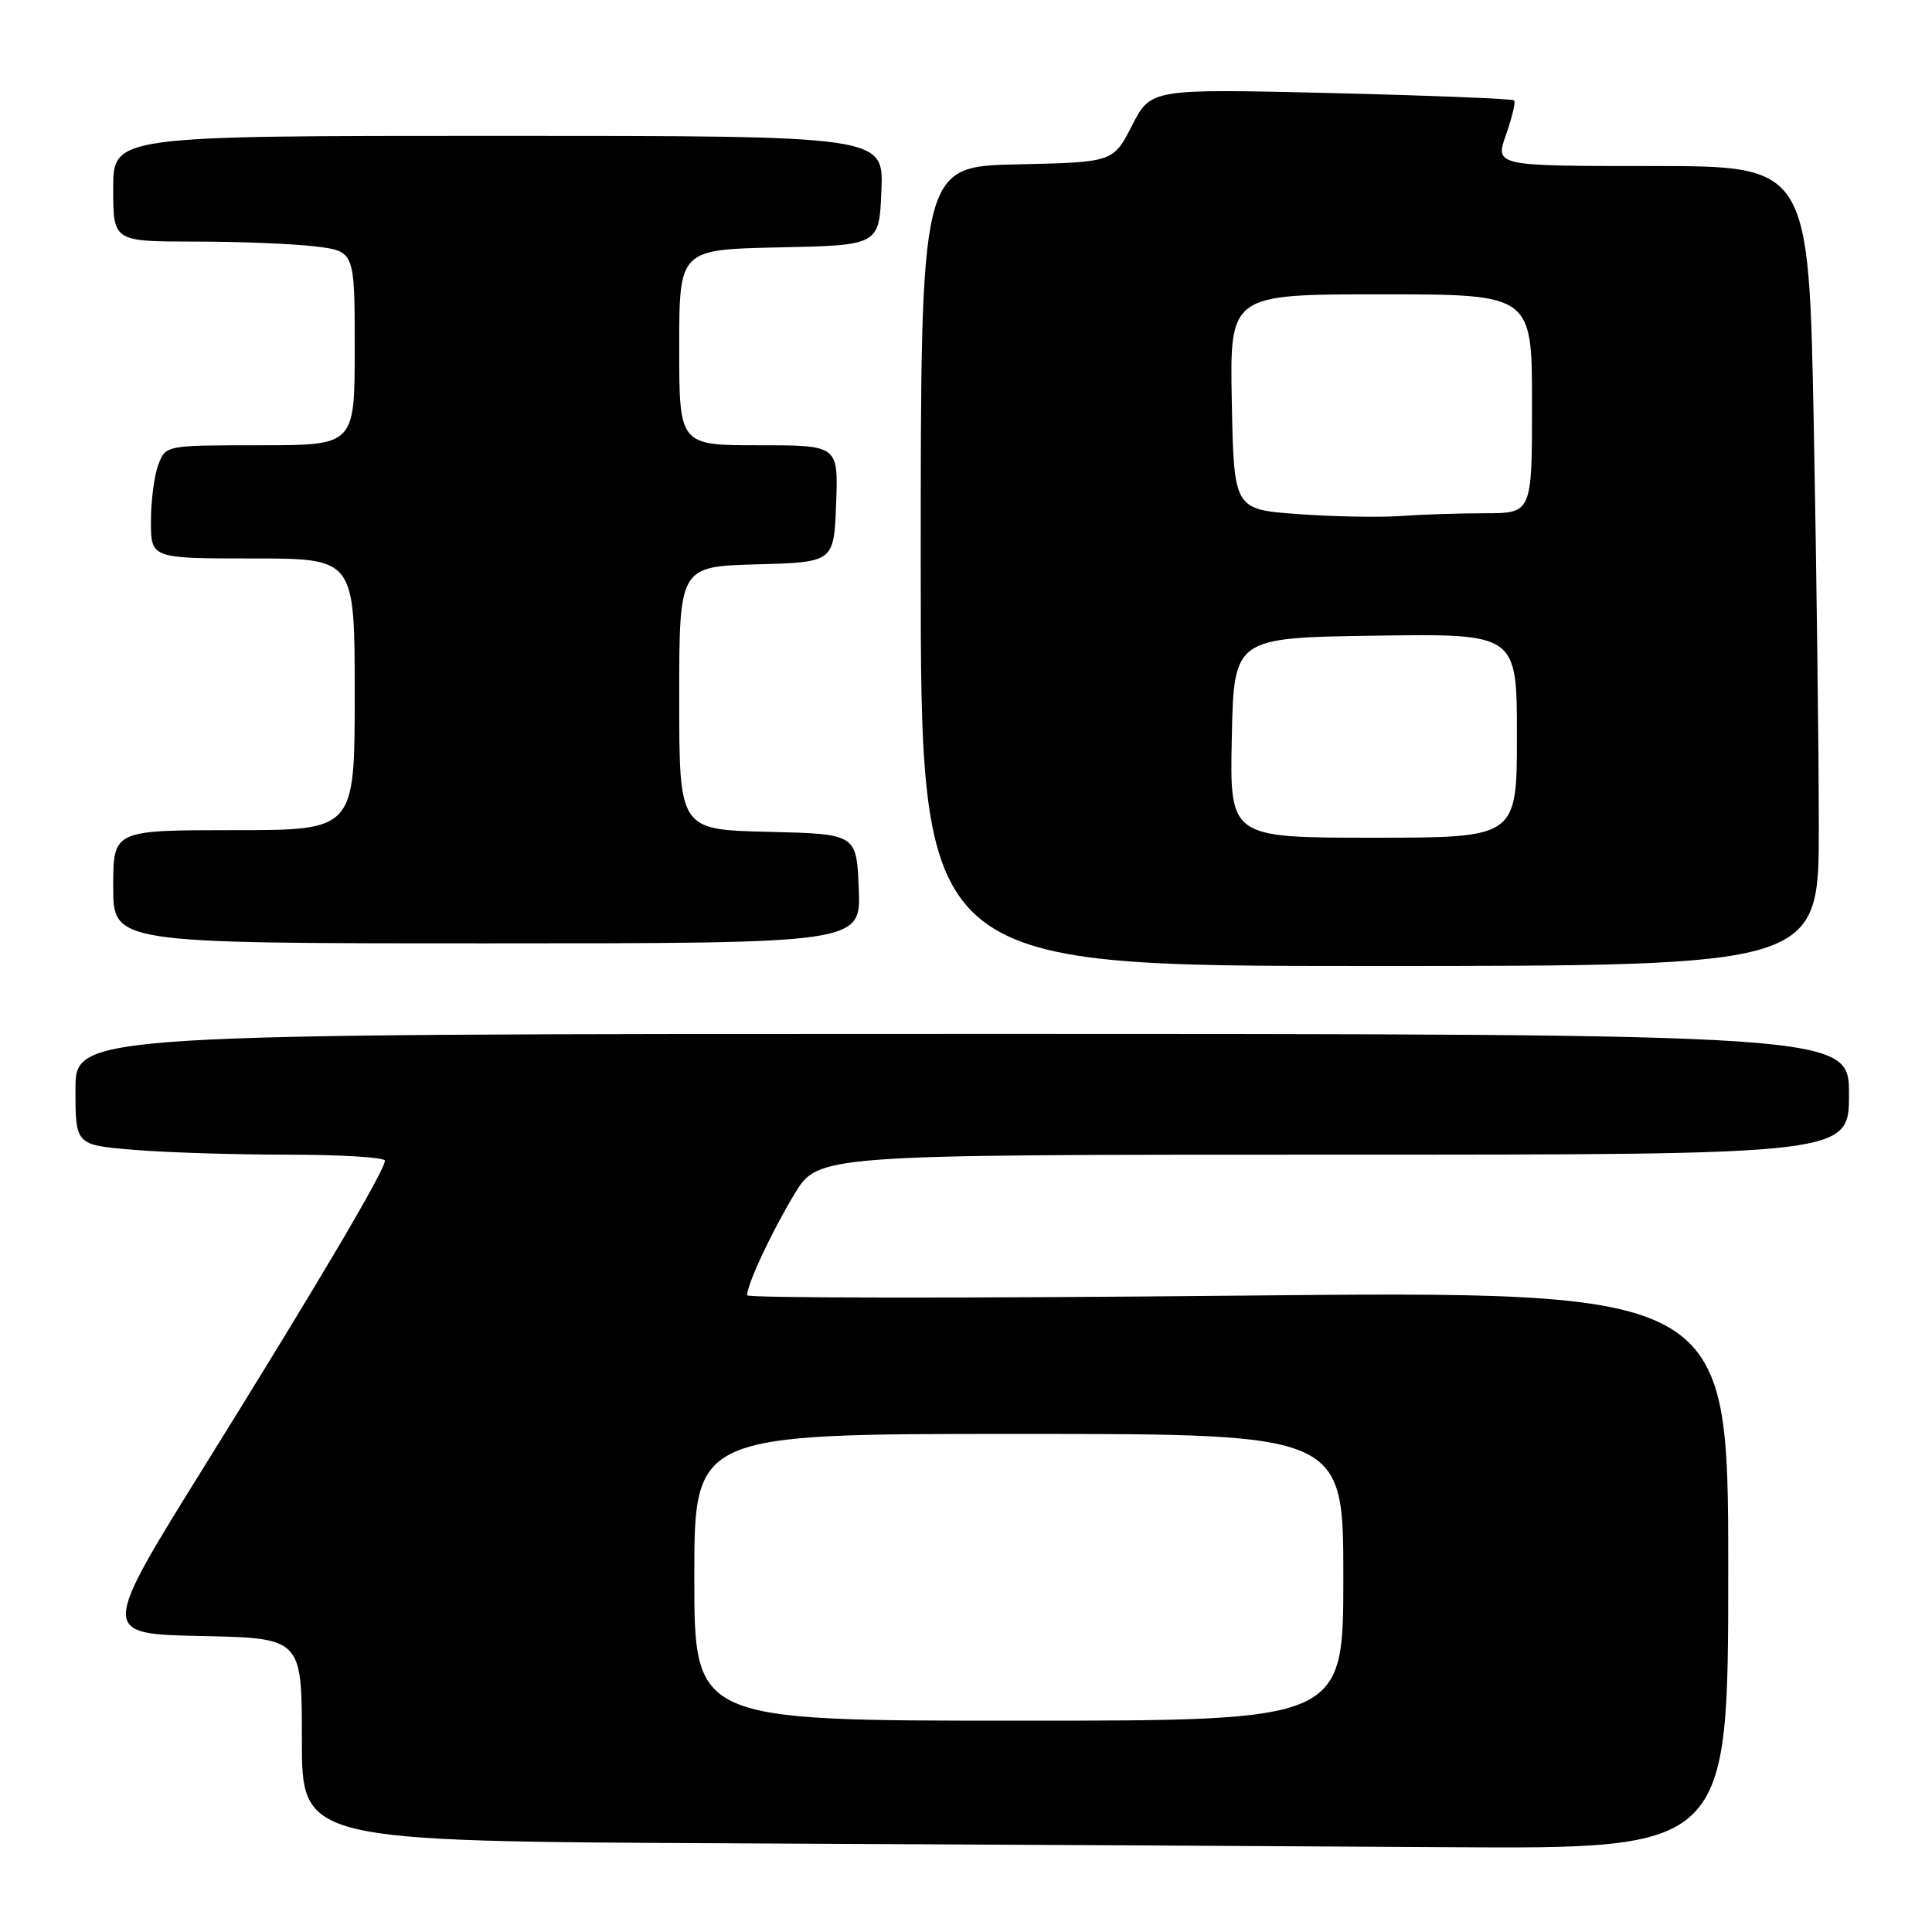 <?xml version="1.0" encoding="UTF-8" standalone="no"?>
<!DOCTYPE svg PUBLIC "-//W3C//DTD SVG 1.1//EN" "http://www.w3.org/Graphics/SVG/1.1/DTD/svg11.dtd" >
<svg xmlns="http://www.w3.org/2000/svg" xmlns:xlink="http://www.w3.org/1999/xlink" version="1.1" viewBox="0 0 256 256">
 <g >
 <path fill="currentColor"
d=" M 229.00 208.02 C 229.00 171.04 229.00 171.04 164.00 171.68 C 128.25 172.04 99.00 172.01 99.00 171.63 C 99.00 170.16 102.22 163.28 105.25 158.25 C 108.42 153.00 108.42 153.00 176.71 153.00 C 245.00 153.00 245.00 153.00 245.00 145.00 C 245.00 137.00 245.00 137.00 127.50 137.00 C 10.00 137.00 10.00 137.00 10.00 144.35 C 10.00 151.71 10.00 151.71 17.65 152.35 C 21.86 152.71 31.08 153.00 38.15 153.00 C 45.22 153.00 51.00 153.36 51.00 153.79 C 51.00 155.08 42.19 170.00 27.26 194.00 C 13.27 216.50 13.27 216.50 26.63 216.78 C 40.00 217.06 40.00 217.06 40.00 230.52 C 40.00 243.98 40.00 243.98 97.25 244.25 C 128.74 244.40 171.26 244.63 191.75 244.76 C 229.00 245.00 229.00 245.00 229.00 208.02 Z  M 241.00 109.66 C 241.00 99.58 240.70 75.73 240.34 56.66 C 239.68 22.00 239.68 22.00 218.88 22.00 C 198.09 22.00 198.09 22.00 199.56 17.84 C 200.36 15.56 200.85 13.51 200.63 13.30 C 200.42 13.09 189.50 12.65 176.37 12.33 C 152.50 11.76 152.50 11.76 150.00 16.63 C 147.50 21.50 147.50 21.50 134.75 21.78 C 122.00 22.06 122.00 22.06 122.00 75.03 C 122.00 128.00 122.00 128.00 181.50 128.00 C 241.00 128.00 241.00 128.00 241.00 109.66 Z  M 113.79 117.75 C 113.50 110.50 113.50 110.50 101.75 110.22 C 90.00 109.94 90.00 109.94 90.00 92.50 C 90.00 75.07 90.00 75.07 100.25 74.78 C 110.50 74.50 110.50 74.50 110.79 66.75 C 111.08 59.00 111.08 59.00 100.54 59.00 C 90.00 59.00 90.00 59.00 90.00 46.03 C 90.00 33.06 90.00 33.06 103.25 32.78 C 116.50 32.50 116.50 32.50 116.79 25.25 C 117.09 18.00 117.09 18.00 66.04 18.00 C 15.00 18.00 15.00 18.00 15.00 25.00 C 15.00 32.00 15.00 32.00 25.75 32.01 C 31.66 32.01 38.86 32.30 41.75 32.65 C 47.00 33.28 47.00 33.28 47.00 46.14 C 47.00 59.00 47.00 59.00 34.48 59.00 C 21.95 59.00 21.95 59.00 20.98 61.57 C 20.44 62.98 20.00 66.35 20.00 69.07 C 20.00 74.00 20.00 74.00 33.50 74.00 C 47.00 74.00 47.00 74.00 47.00 92.00 C 47.00 110.00 47.00 110.00 31.00 110.00 C 15.00 110.00 15.00 110.00 15.00 117.50 C 15.00 125.00 15.00 125.00 64.54 125.00 C 114.09 125.00 114.09 125.00 113.79 117.75 Z  M 92.00 209.00 C 92.00 190.00 92.00 190.00 135.00 190.00 C 178.00 190.00 178.00 190.00 178.00 209.00 C 178.00 228.00 178.00 228.00 135.00 228.00 C 92.00 228.00 92.00 228.00 92.00 209.00 Z  M 163.22 97.75 C 163.50 84.50 163.50 84.50 182.25 84.23 C 201.00 83.96 201.00 83.96 201.00 97.48 C 201.00 111.00 201.00 111.00 181.97 111.00 C 162.94 111.00 162.94 111.00 163.22 97.75 Z  M 172.00 68.12 C 163.50 67.50 163.50 67.50 163.22 53.25 C 162.95 39.00 162.95 39.00 182.97 39.00 C 203.00 39.00 203.00 39.00 203.00 53.50 C 203.00 68.00 203.00 68.00 196.75 68.01 C 193.31 68.01 188.25 68.18 185.50 68.38 C 182.75 68.57 176.68 68.46 172.00 68.12 Z "/>
</g>
</svg>